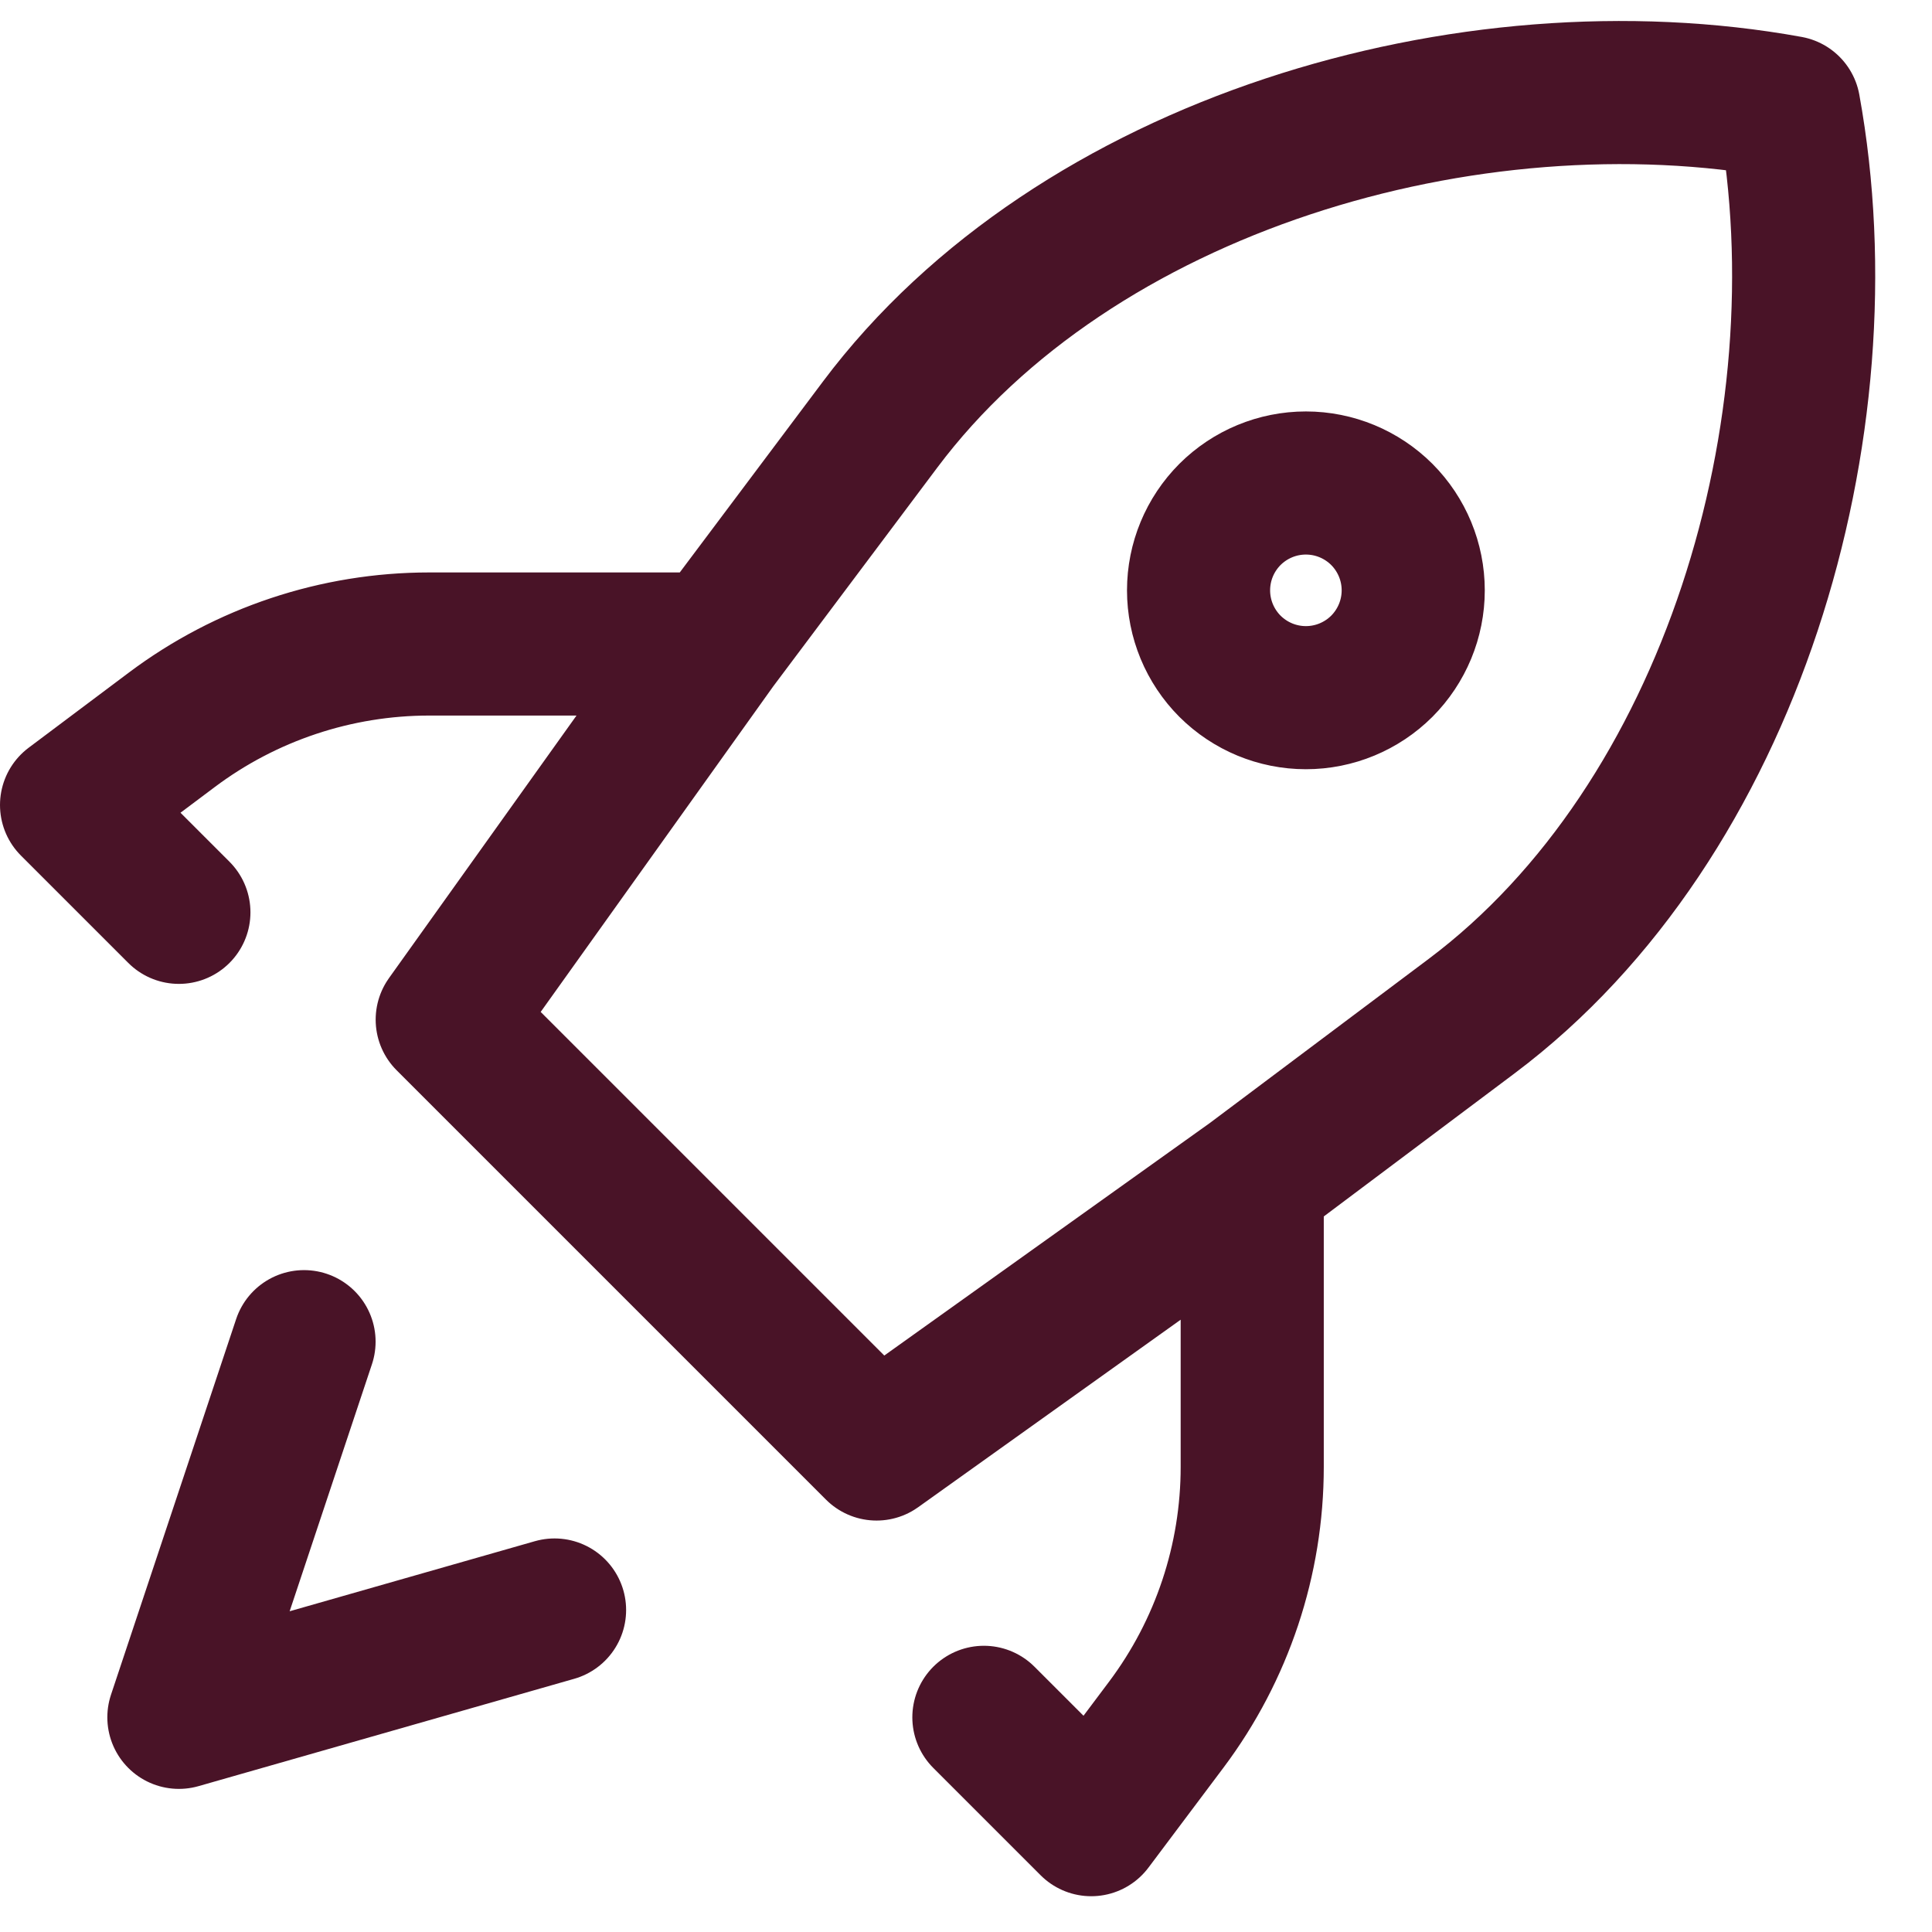<svg width="27" height="27" viewBox="0 0 27 27" fill="none" xmlns="http://www.w3.org/2000/svg">
<path d="M17.5 16.5L20.567 14.2C24.203 11.472 25.813 5.97 25 1.5C20.529 0.687 15.027 2.296 12.3 5.933L10 9M17.5 16.5L12.25 20.25L6.25 14.25L10 9M17.5 16.5V20.5C17.5 21.799 17.079 23.062 16.3 24.101L15.25 25.5L13.75 24M10 9H6C4.701 9 3.438 9.421 2.4 10.2L1 11.25L2.5 12.75M7.75 22.5L2.5 24L4.249 18.75M18.25 9.75C18.648 9.75 19.029 9.592 19.311 9.311C19.592 9.029 19.75 8.648 19.75 8.25C19.75 7.852 19.592 7.471 19.311 7.189C19.029 6.908 18.648 6.75 18.25 6.75C17.852 6.75 17.471 6.908 17.189 7.189C16.908 7.471 16.75 7.852 16.75 8.25C16.75 8.648 16.908 9.029 17.189 9.311C17.471 9.592 17.852 9.75 18.25 9.75V9.75Z" stroke="#491327" stroke-width="2" stroke-linecap="round" stroke-linejoin="round"/>
</svg>
